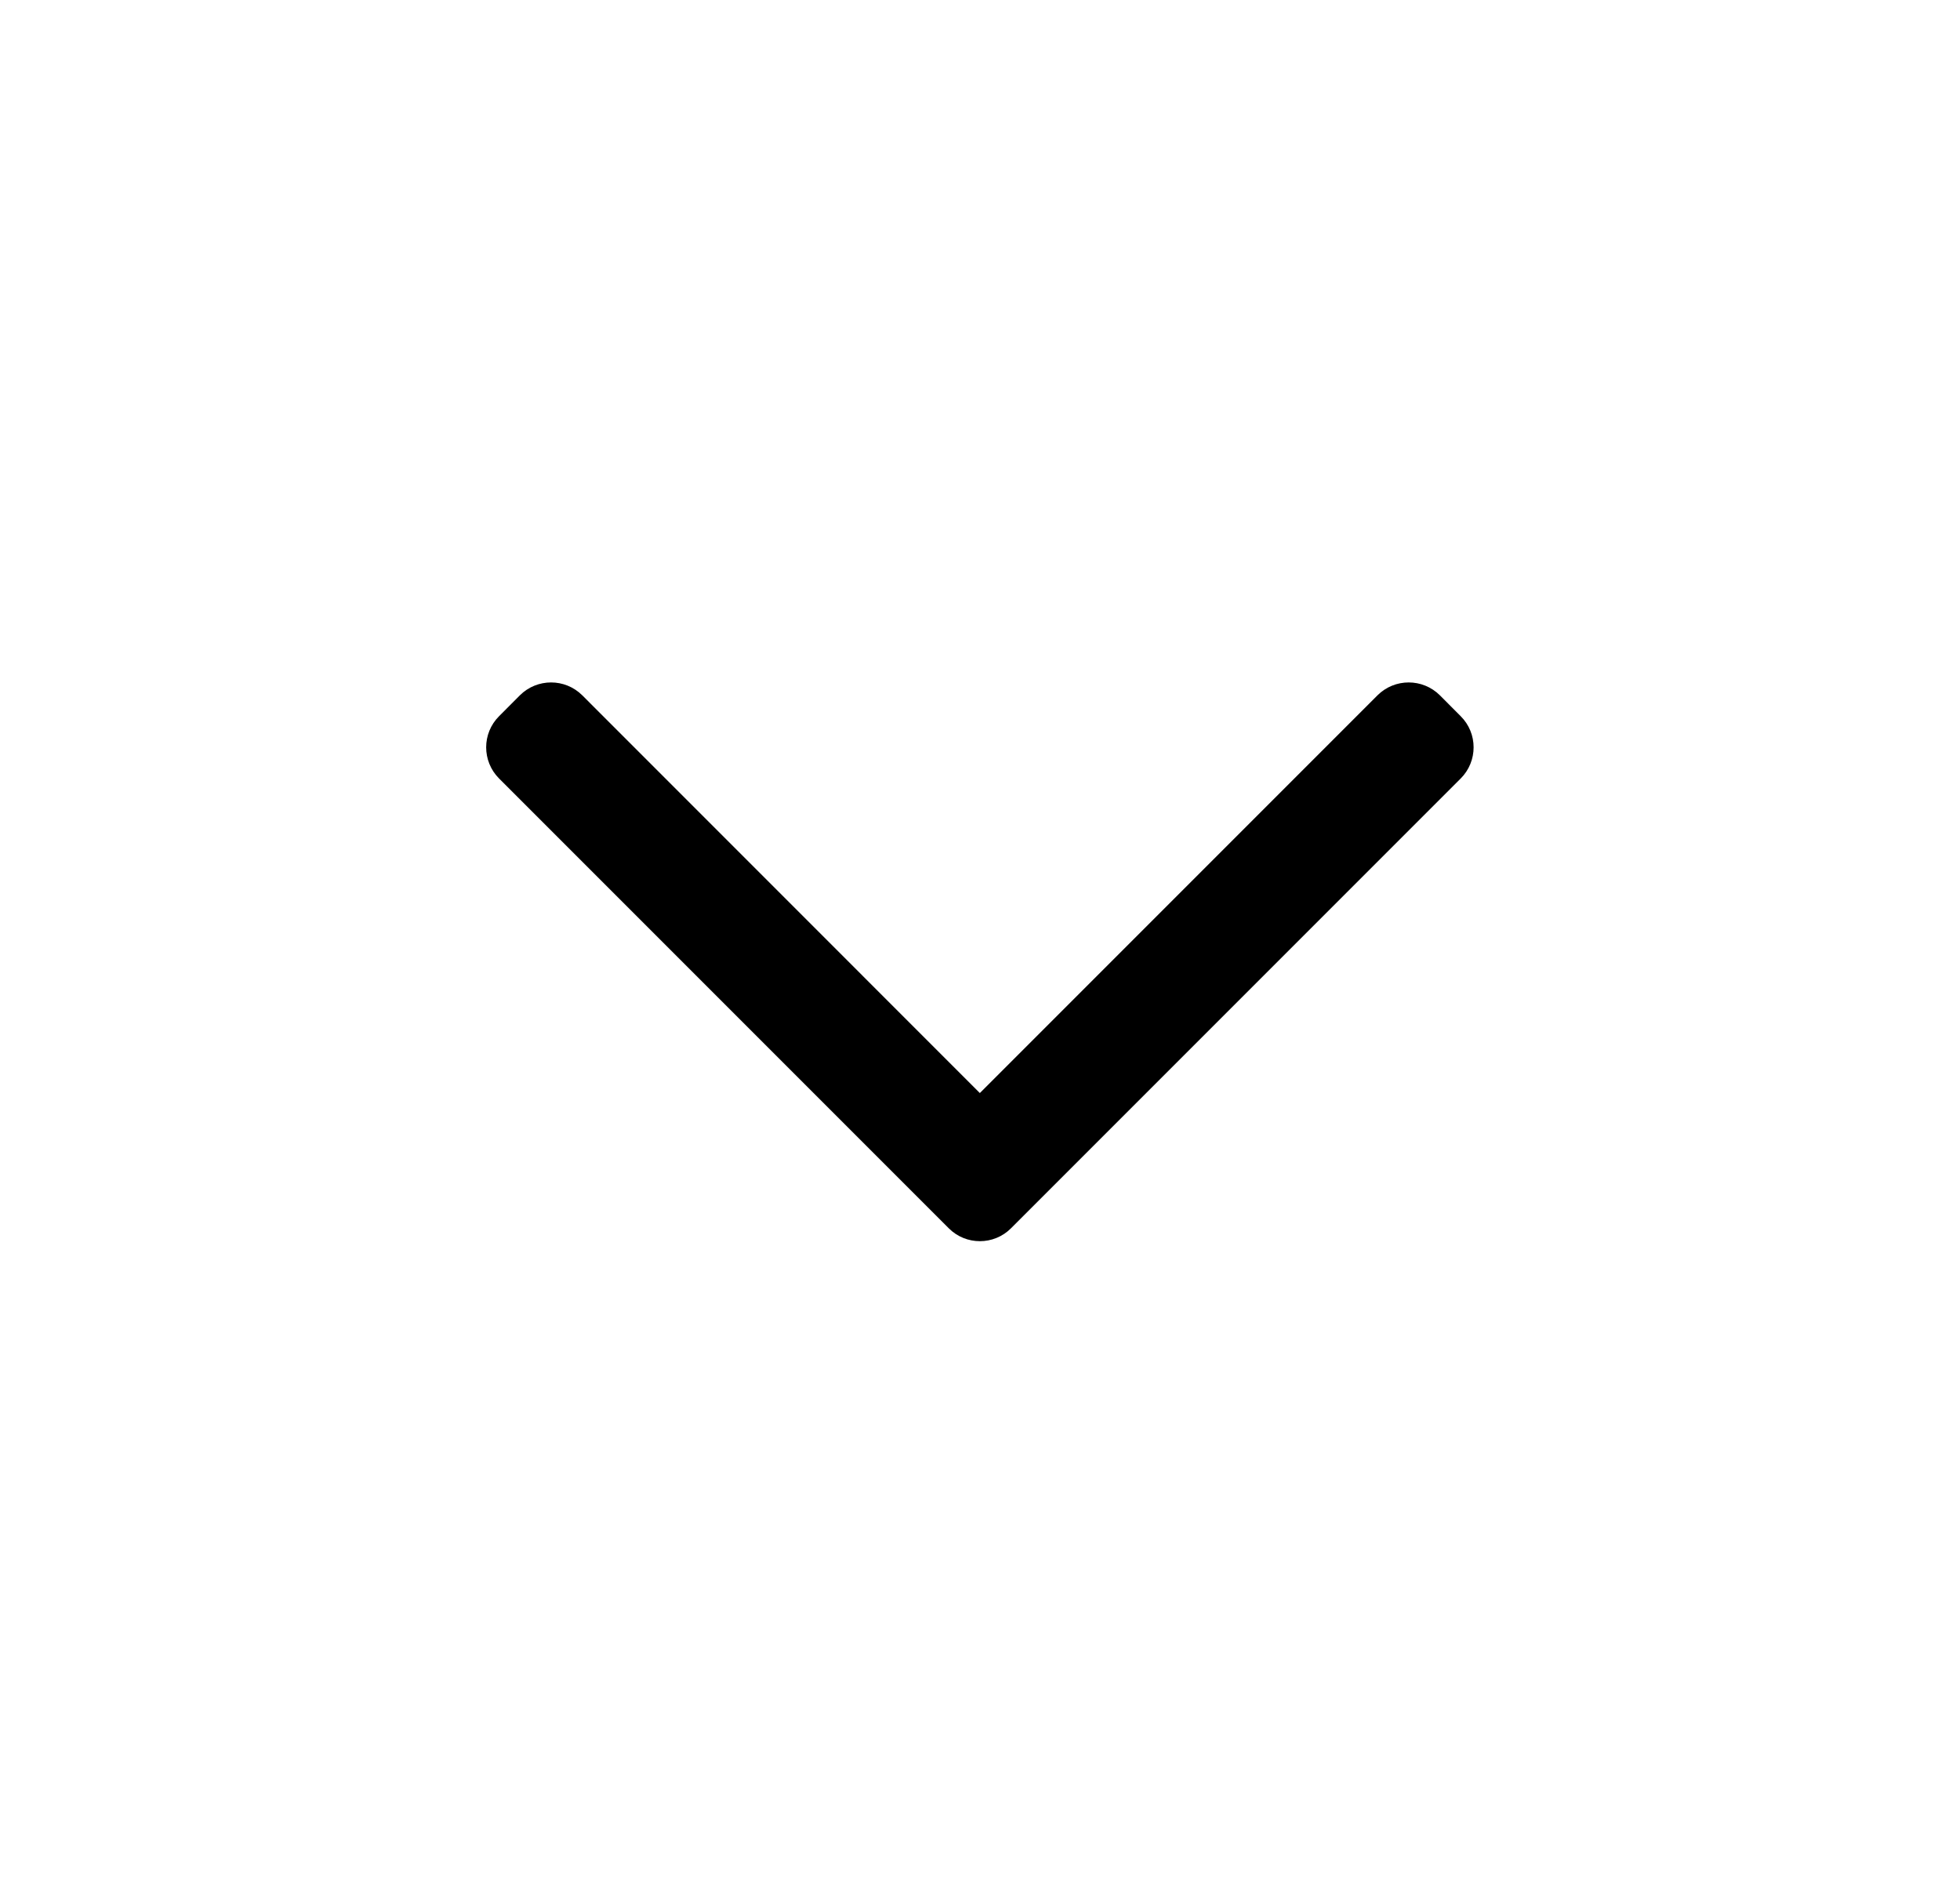 <svg width="25" height="24" viewBox="0 0 25 24" fill="none" xmlns="http://www.w3.org/2000/svg">
<path fill-rule="evenodd" clip-rule="evenodd" d="M12.896 15.663C12.677 15.883 12.32 15.883 12.101 15.663L6.366 9.928C6.146 9.708 6.146 9.352 6.366 9.133L6.631 8.867C6.851 8.648 7.207 8.648 7.427 8.867L12.498 13.939L17.57 8.867C17.79 8.648 18.146 8.648 18.366 8.867L18.631 9.133C18.851 9.352 18.851 9.708 18.631 9.928L12.896 15.663Z" fill="black"/>
</svg>
